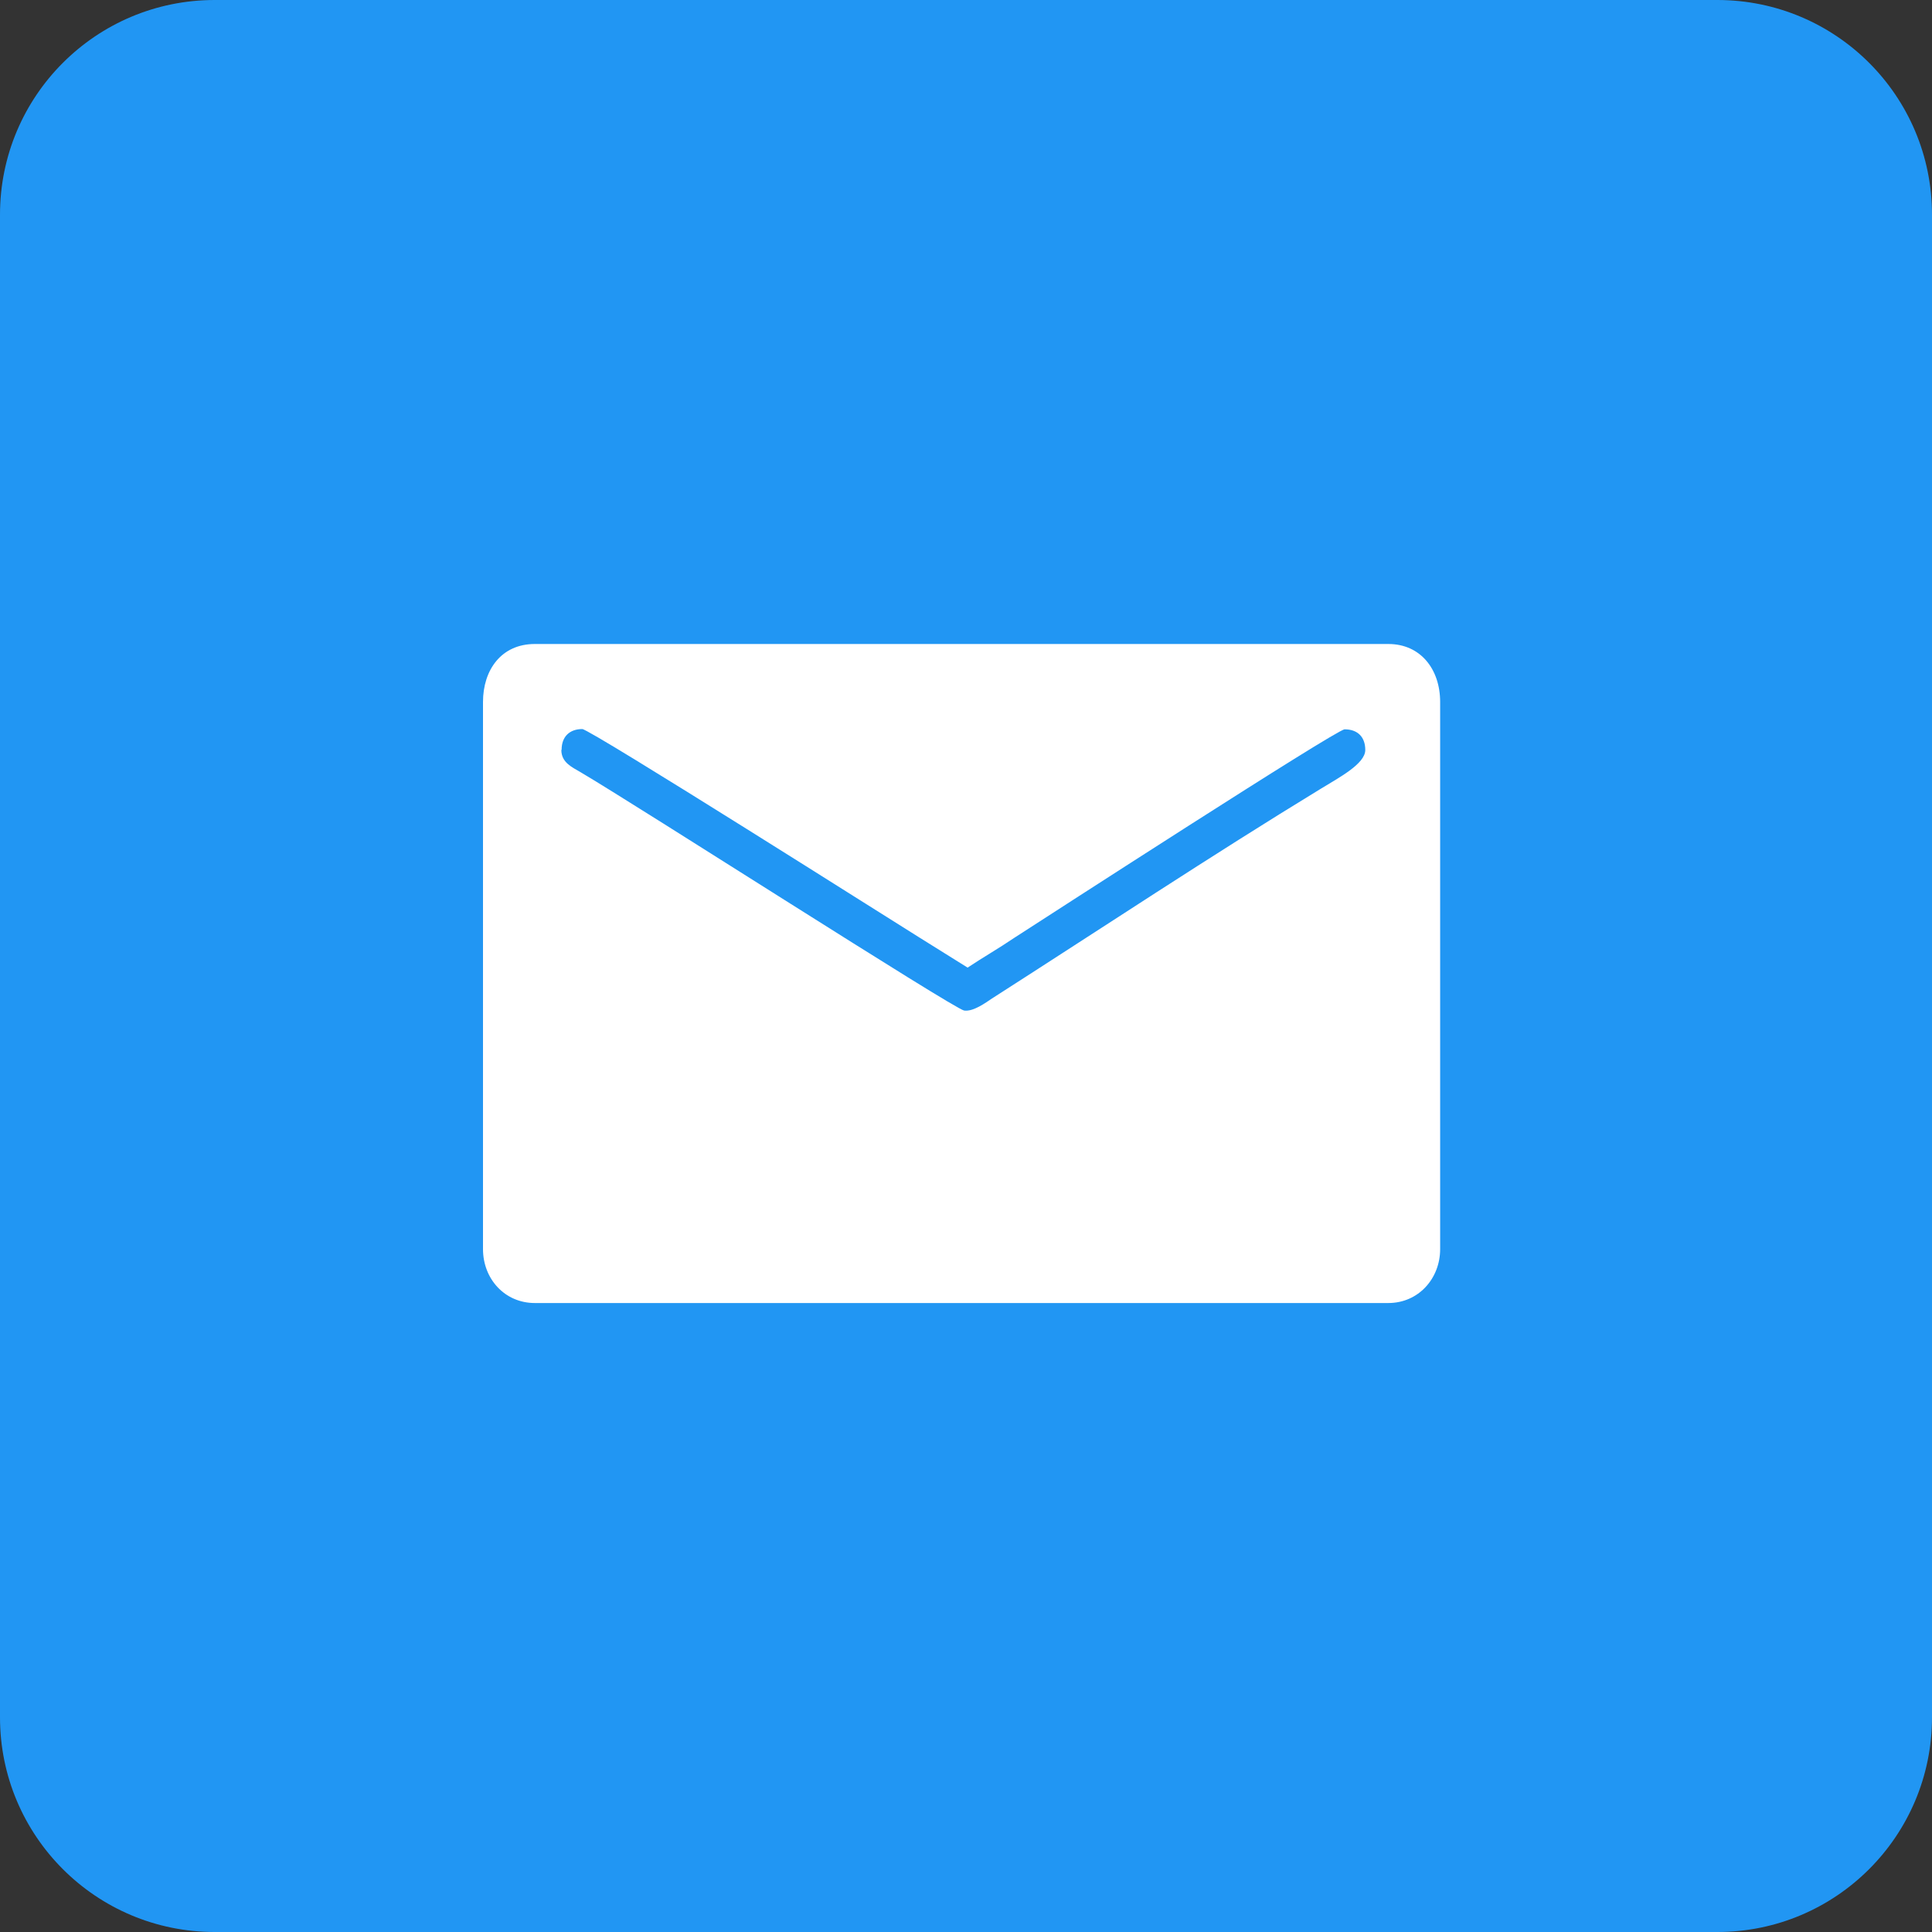 <?xml version="1.0" standalone="no"?>
<!DOCTYPE svg PUBLIC "-//W3C//DTD SVG 1.0//EN" "http://www.w3.org/TR/2001/REC-SVG-20010904/DTD/svg10.dtd">
<svg height="72" viewBox="0 0 72 72" width="72" xmlns="http://www.w3.org/2000/svg" xmlns:inkscape ="http://www.inkscape.org/namespaces/inkscape" >
<rect x="0" y="0" width="72" height="72" fill="#333333" stroke="none"/>
<desc>CopyRight:SVG Design Editor;
configurationStart;Unit=smInches;Dpi=96;Division=4;Grid=True;Zoom=4.5;CanvasW=1152;CanvasH=1152;configurationEnd;</desc>
<g inkscape:label = "emailLogo Default Layer" inkscape:groupmode = "layer" ><g id="group_1">
<path style="fill:#2196F3;stroke:none; stroke-width:1" d="m8,72l56,0c4.42,0 8,-3.58 8,-8l0,-56c0,-4.42 -3.58,-8 -8,-8l-56,0c-4.42,0 -8,3.58 -8,8l0,56c0,4.42 3.58,8 8,8z" transform = "matrix(1,0,0,1,0,0)" vector-effect="non-scaling-stroke" pen = "1,1" />
<path style="fill:#FFFFFF;stroke:none; stroke-width:1" d="m18,26.16l0,20.39c0,1.11 0.81,2.01 1.93,2.01l31.81,0c1.12,0 1.93,-0.91 1.93,-2.01l0,-20.39c0,-1.22 -0.73,-2.16 -1.93,-2.16l-31.81,0c-1.25,0 -1.93,0.97 -1.93,2.16m2.93,1.78c0,-0.49 0.3,-0.77 0.77,-0.77c0.29,0 11.85,7.33 12.55,7.76l1.81,1.13c0.57,-0.38 1.15,-0.71 1.74,-1.11c1.21,-0.78 12.01,-7.77 12.31,-7.77c0.48,0 0.77,0.28 0.77,0.77c0,0.52 -1,1.04 -1.65,1.44c-4.1,2.5 -8.2,5.22 -12.26,7.82c-0.24,0.16 -0.7,0.5 -1.04,0.45c-0.38,-0.06 -12.15,-7.62 -14.29,-8.88c-0.32,-0.19 -0.72,-0.36 -0.72,-0.83" transform = "matrix(1,0,0,1,0,0)" vector-effect="non-scaling-stroke" pen = "1,1" />
</g>
</g>
</svg>
